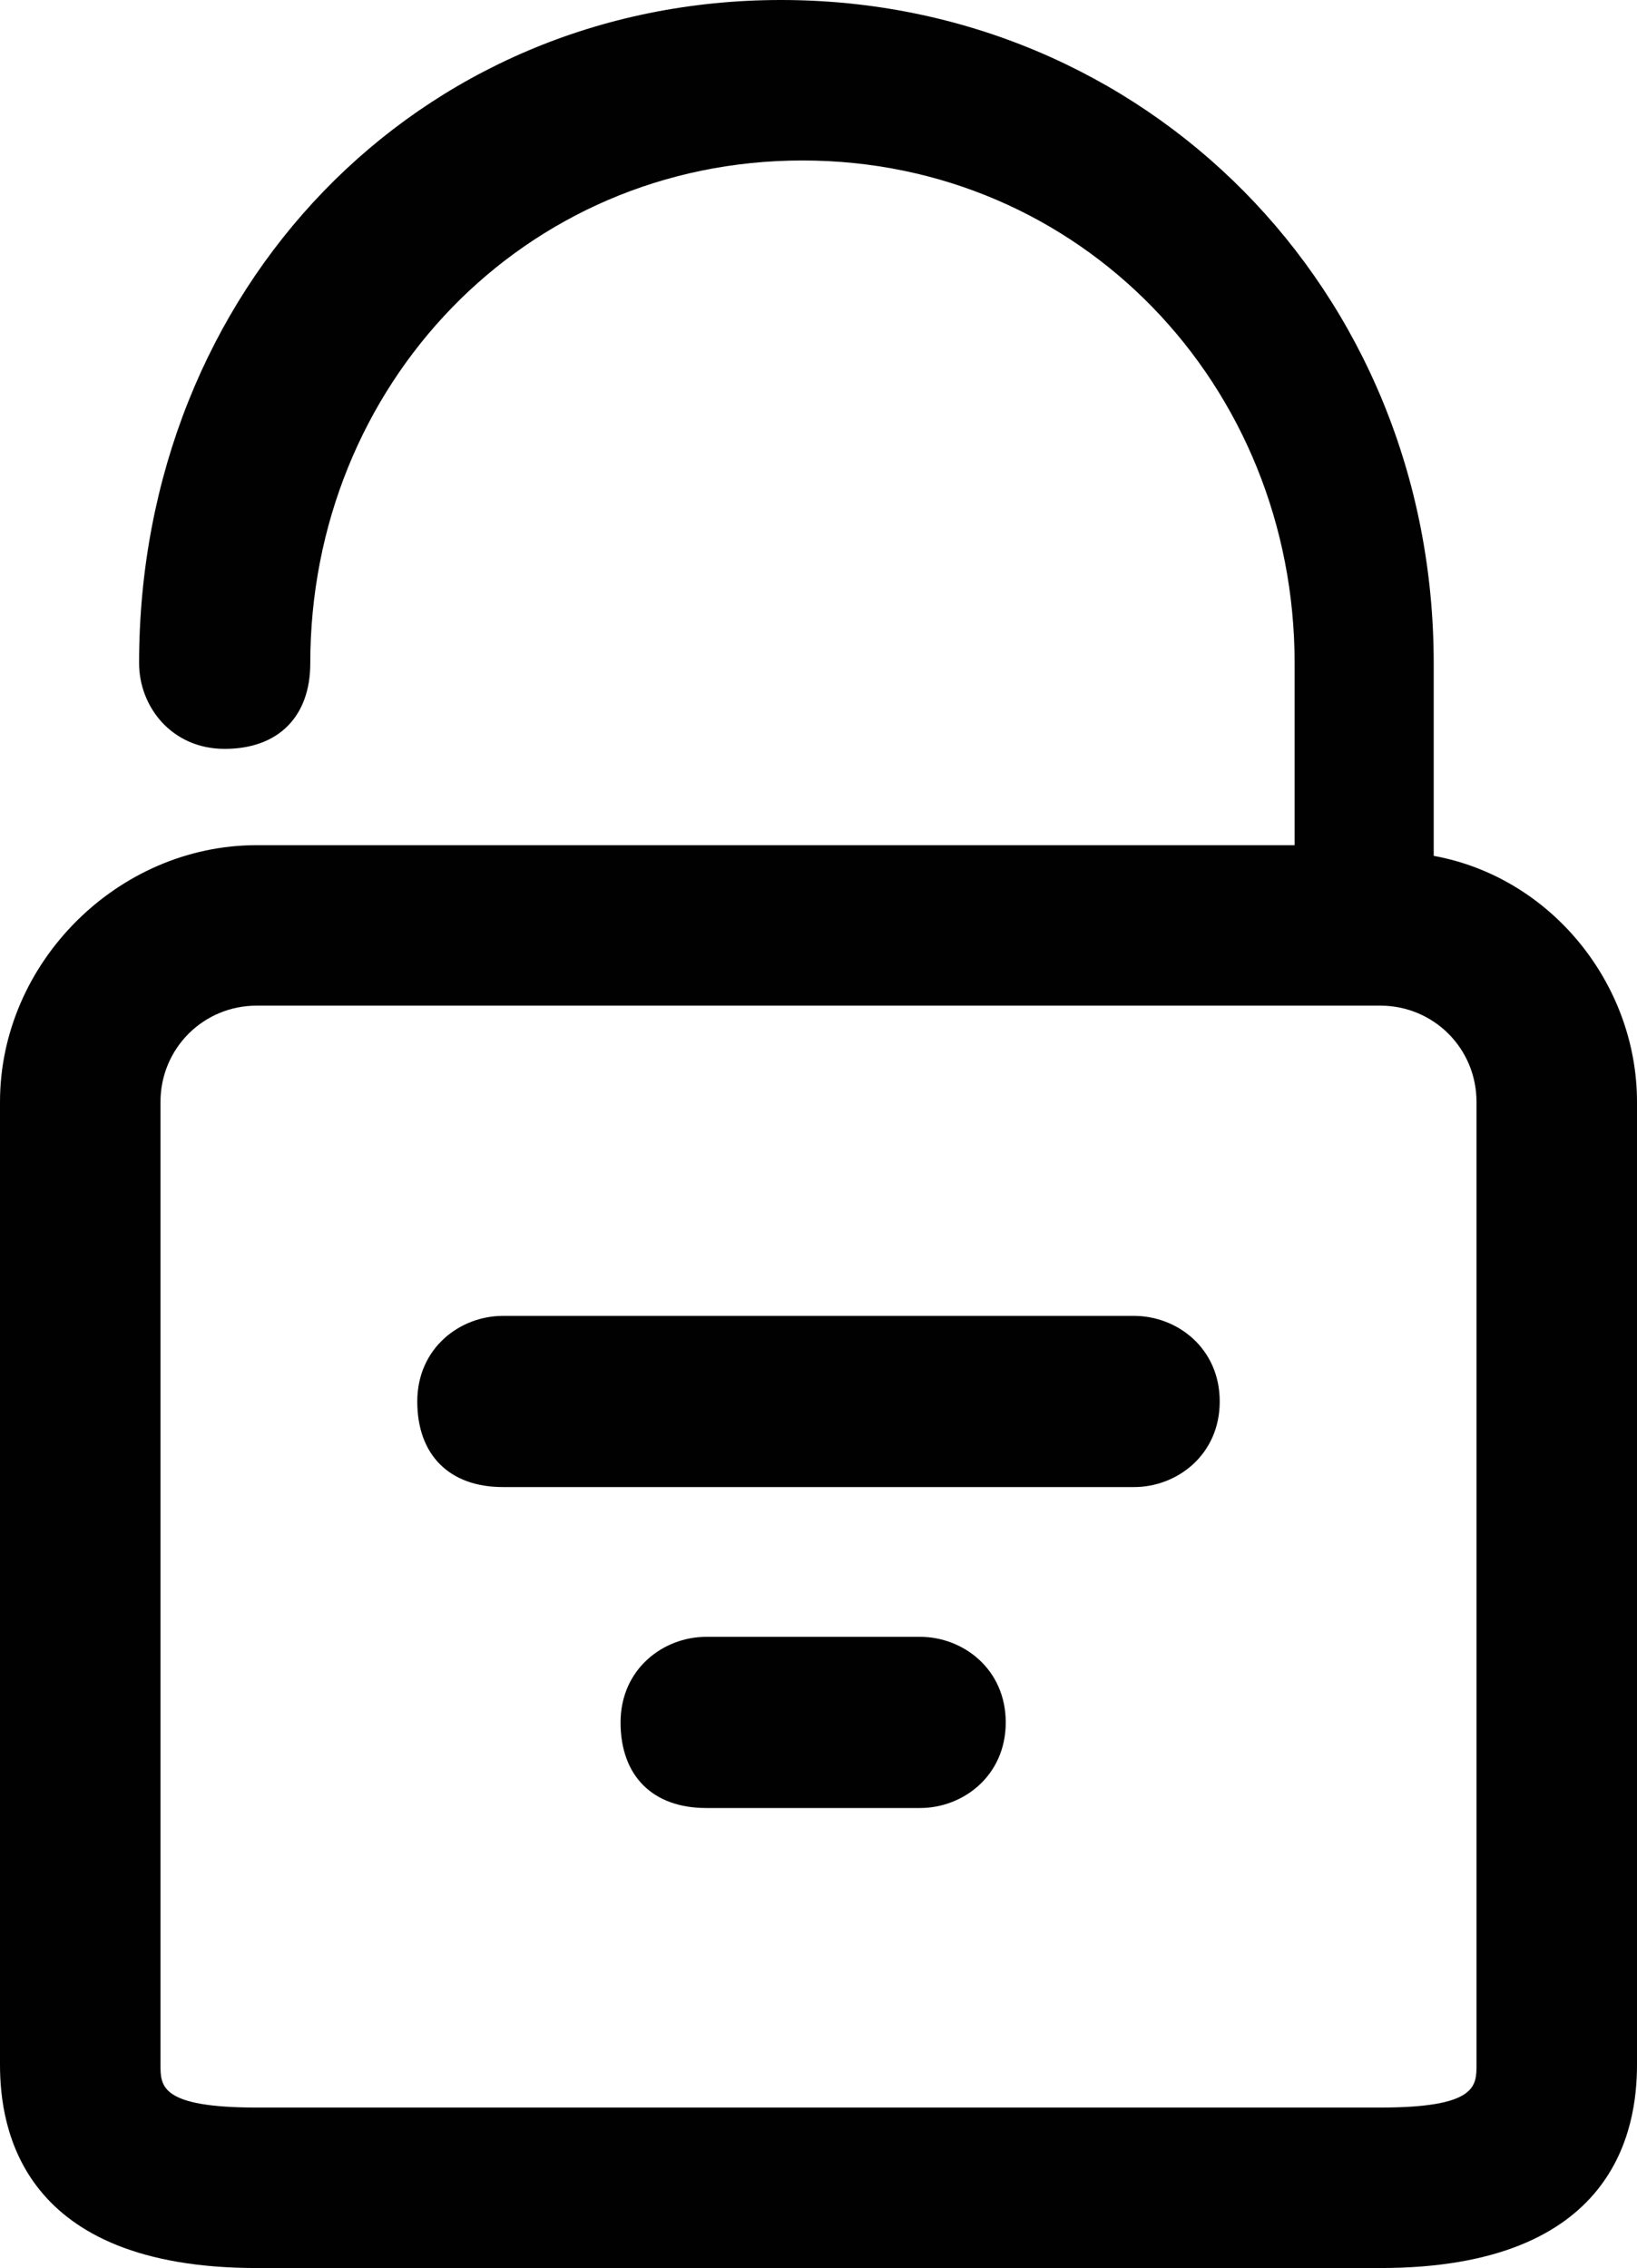 <?xml version="1.0" encoding="utf-8"?>
<!-- Generator: Adobe Illustrator 16.0.0, SVG Export Plug-In . SVG Version: 6.00 Build 0)  -->
<!DOCTYPE svg PUBLIC "-//W3C//DTD SVG 1.1//EN" "http://www.w3.org/Graphics/SVG/1.1/DTD/svg11.dtd">
<svg version="1.1" id="Warstwa_1" xmlns="http://www.w3.org/2000/svg" xmlns:xlink="http://www.w3.org/1999/xlink" x="0px" y="0px"
	 width="15.3px" height="21.2px" viewBox="0 0 15.3 21.2" style="enable-background:new 0 0 15.3 21.2;" xml:space="preserve">
<g>
	<path style="fill:#010101;" d="M10.6,12.3H4.7c-0.4,0-0.8,0.3-0.8,0.8s0.3,0.8,0.8,0.8h5.9c0.4,0,0.8-0.3,0.8-0.8
		S11,12.3,10.6,12.3z"/>
	<path style="fill:#010101;" d="M8.6,15.3h-2c-0.4,0-0.8,0.3-0.8,0.8s0.3,0.8,0.8,0.8h2c0.4,0,0.8-0.3,0.8-0.8S9,15.3,8.6,15.3z"/>
	<path style="fill:#010101;" d="M13.4,8V6.2c0-3.5-2.7-6.2-6.1-6.2C3.9,0,1.3,2.7,1.3,6.2c0,0.4,0.3,0.8,0.8,0.8s0.8-0.3,0.8-0.8
		c0-2.6,2-4.7,4.6-4.7c2.6,0,4.6,2.1,4.6,4.7v1.7H2.4C1.1,7.9,0,9,0,10.3v9c0,0.6,0.2,1.9,2.4,1.9h10.5c2.2,0,2.4-1.3,2.4-1.9v-9
		C15.3,9.2,14.5,8.2,13.4,8z M13.8,19.3c0,0.2,0,0.4-0.9,0.4H2.4c-0.9,0-0.9-0.2-0.9-0.4v-9c0-0.5,0.4-0.9,0.9-0.9h10.5
		c0.5,0,0.9,0.4,0.9,0.9V19.3z"/>
</g>
</svg>
